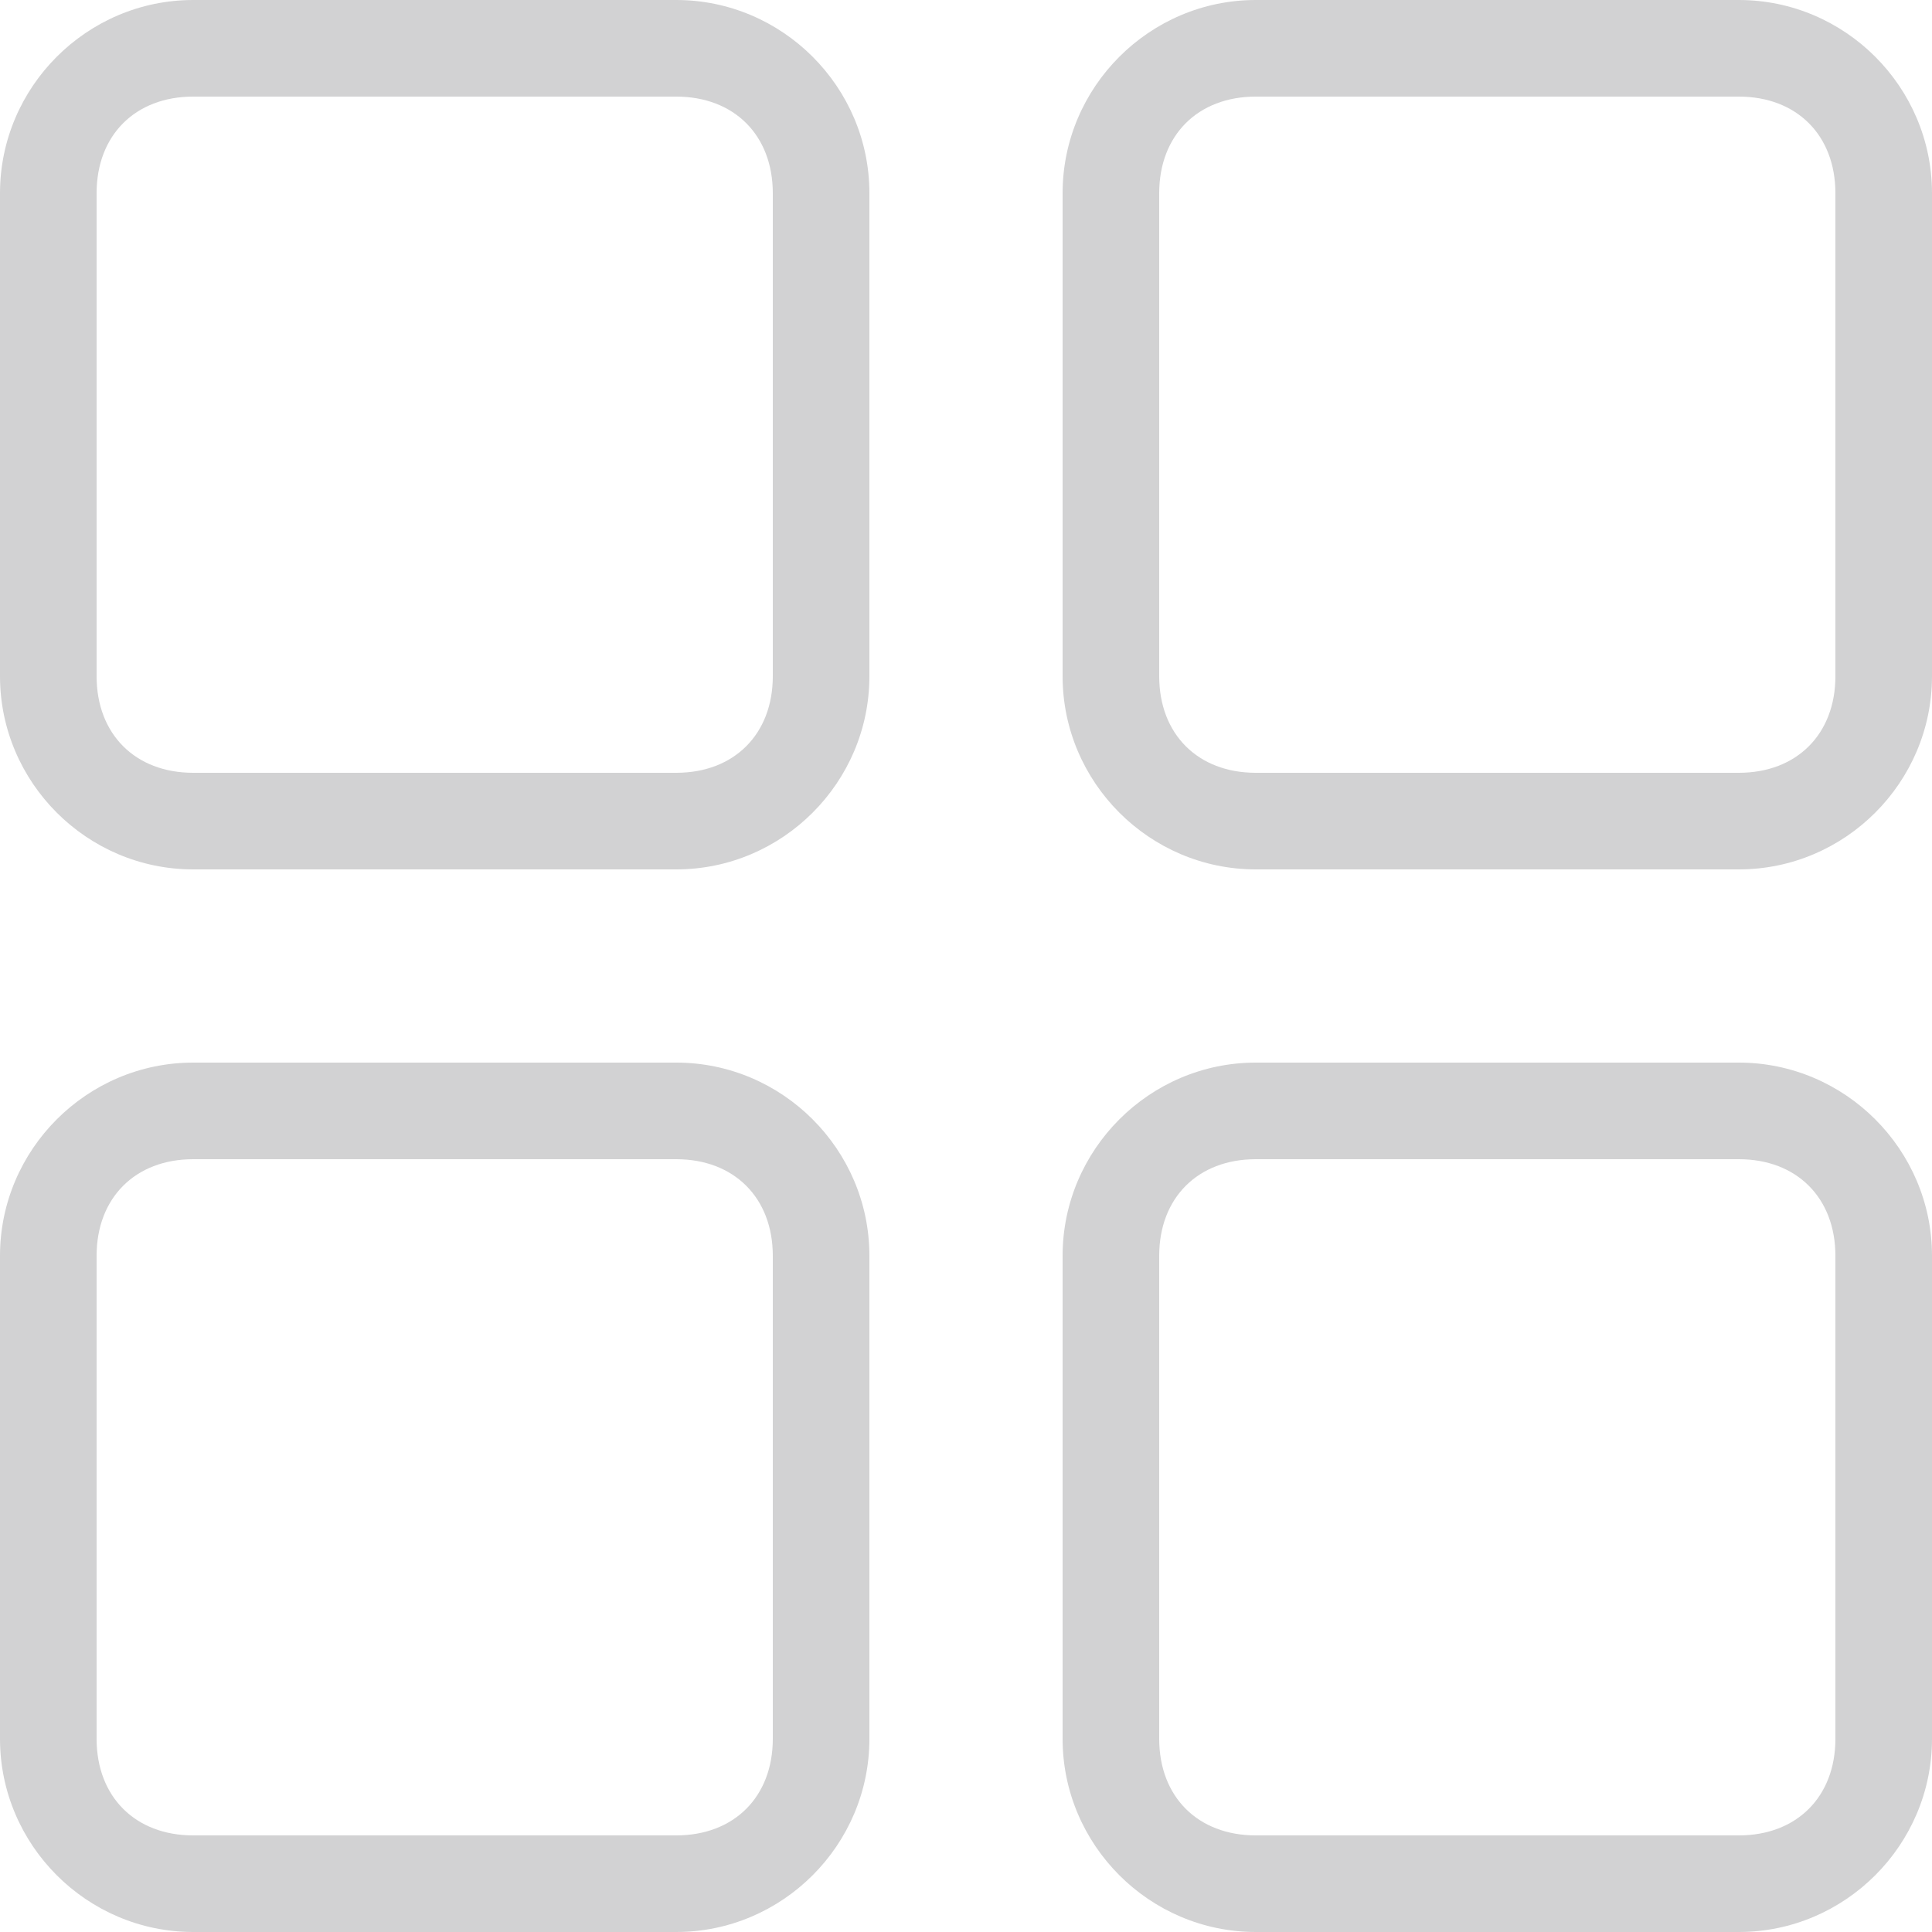 <svg width="20" height="20" viewBox="0 0 20 20" fill="none" xmlns="http://www.w3.org/2000/svg">
<path d="M7 12C7.6 12 8 12.4 8 13V18C8 18.6 7.6 19 7 19H2C1.4 19 1 18.6 1 18V13C1 12.4 1.4 12 2 12H7ZM7 11H2C0.9 11 0 11.9 0 13V18C0 19.1 0.9 20 2 20H7C8.1 20 9 19.1 9 18V13C9 11.9 8.1 11 7 11Z" fill="#D2D2D3"/>
<path d="M7 1C7.6 1 8 1.4 8 2V7C8 7.6 7.6 8 7 8H2C1.4 8 1 7.6 1 7V2C1 1.4 1.4 1 2 1H7ZM7 0H2C0.9 0 0 0.9 0 2V7C0 8.1 0.9 9 2 9H7C8.1 9 9 8.1 9 7V2C9 0.9 8.1 0 7 0Z" fill="#D2D2D3"/>
<path d="M18 1C18.6 1 19 1.4 19 2V7C19 7.6 18.6 8 18 8H13C12.4 8 12 7.6 12 7V2C12 1.4 12.4 1 13 1H18ZM18 0H13C11.9 0 11 0.9 11 2V7C11 8.1 11.9 9 13 9H18C19.1 9 20 8.1 20 7V2C20 0.9 19.1 0 18 0Z" fill="#D2D2D3"/>
<path d="M18 12C18.6 12 19 12.4 19 13V18C19 18.6 18.6 19 18 19H13C12.4 19 12 18.6 12 18V13C12 12.4 12.4 12 13 12H18ZM18 11H13C11.9 11 11 11.9 11 13V18C11 19.1 11.9 20 13 20H18C19.1 20 20 19.1 20 18V13C20 11.9 19.1 11 18 11Z" fill="#D2D2D3"/>
</svg>
